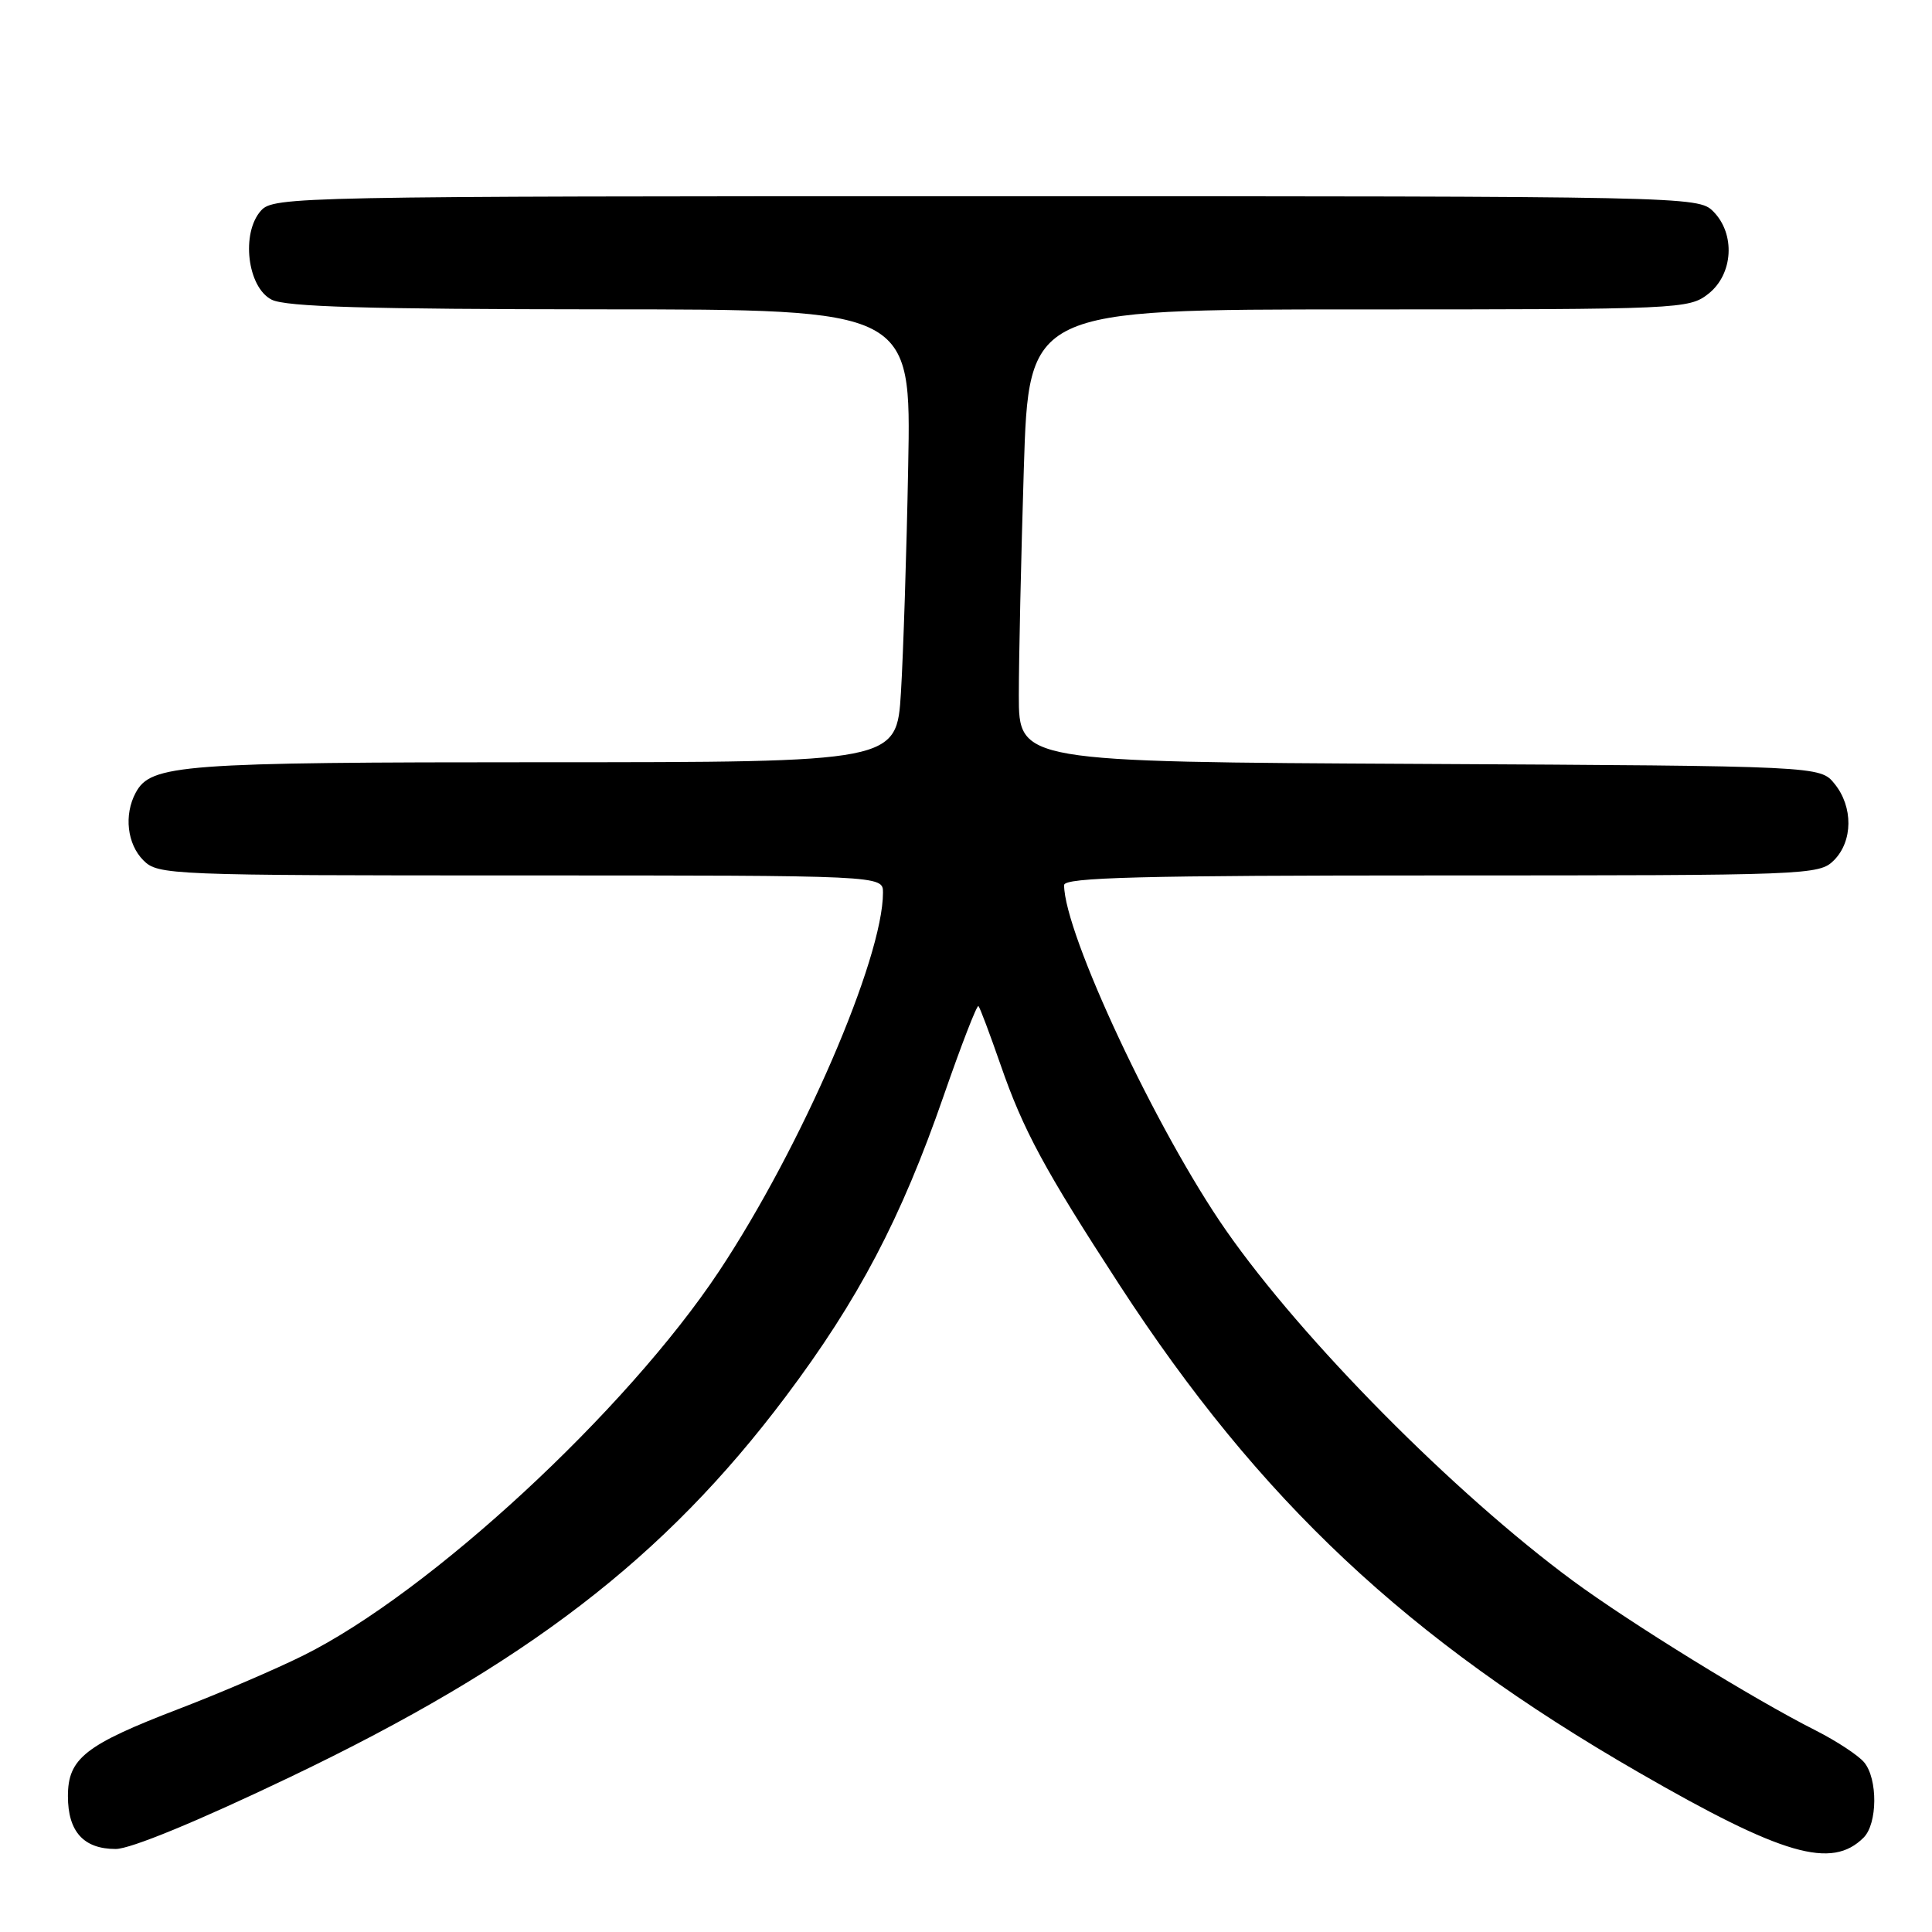 <?xml version="1.0" encoding="UTF-8" standalone="no"?>
<!DOCTYPE svg PUBLIC "-//W3C//DTD SVG 1.1//EN" "http://www.w3.org/Graphics/SVG/1.1/DTD/svg11.dtd" >
<svg xmlns="http://www.w3.org/2000/svg" xmlns:xlink="http://www.w3.org/1999/xlink" version="1.1" viewBox="0 0 256 256">
 <g >
 <path fill="currentColor"
d=" M 246.94 243.49 C 248.79 241.64 248.83 235.71 247.01 233.52 C 246.25 232.60 243.35 230.69 240.56 229.28 C 232.30 225.11 216.02 215.06 208.40 209.45 C 192.66 197.83 172.57 177.55 162.46 163.04 C 153.30 149.91 141.00 123.67 141.00 117.28 C 141.00 116.26 151.09 116.00 191.00 116.00 C 239.67 116.00 241.05 115.95 243.00 114.00 C 245.53 111.47 245.57 106.92 243.09 103.86 C 241.18 101.50 241.18 101.50 188.09 101.22 C 135.00 100.95 135.00 100.95 135.00 92.14 C 135.00 87.29 135.30 73.80 135.66 62.16 C 136.32 41.00 136.32 41.00 180.02 41.00 C 222.73 41.00 223.79 40.95 226.37 38.93 C 229.67 36.33 229.98 30.98 227.00 28.00 C 225.03 26.03 223.67 26.00 130.65 26.00 C 39.27 26.00 36.26 26.06 34.59 27.90 C 31.91 30.87 32.77 38.08 36.00 39.71 C 37.89 40.66 48.59 40.97 79.62 40.99 C 120.74 41.00 120.74 41.00 120.34 61.75 C 120.13 73.16 119.69 86.66 119.38 91.75 C 118.81 101.00 118.81 101.00 72.06 101.00 C 23.86 101.00 19.99 101.29 17.98 105.04 C 16.40 107.98 16.85 111.85 19.00 114.00 C 20.94 115.94 22.33 116.00 69.00 116.00 C 117.00 116.00 117.00 116.00 117.00 118.27 C 117.00 127.03 106.20 151.98 95.29 168.43 C 82.99 186.96 56.94 211.04 40.17 219.37 C 36.50 221.19 29.14 224.35 23.82 226.39 C 11.28 231.20 9.00 232.98 9.00 238.00 C 9.00 242.70 11.08 245.00 15.33 245.00 C 17.29 245.00 26.15 241.35 38.42 235.48 C 69.73 220.50 88.03 206.45 104.09 185.08 C 113.73 172.25 119.40 161.47 125.03 145.23 C 127.37 138.48 129.45 133.11 129.65 133.31 C 129.85 133.51 131.16 137.01 132.58 141.09 C 135.58 149.76 138.42 155.01 148.35 170.28 C 166.94 198.85 186.48 217.19 217.15 234.86 C 236.23 245.86 242.70 247.73 246.94 243.49 Z "/>
</g>
</svg>
